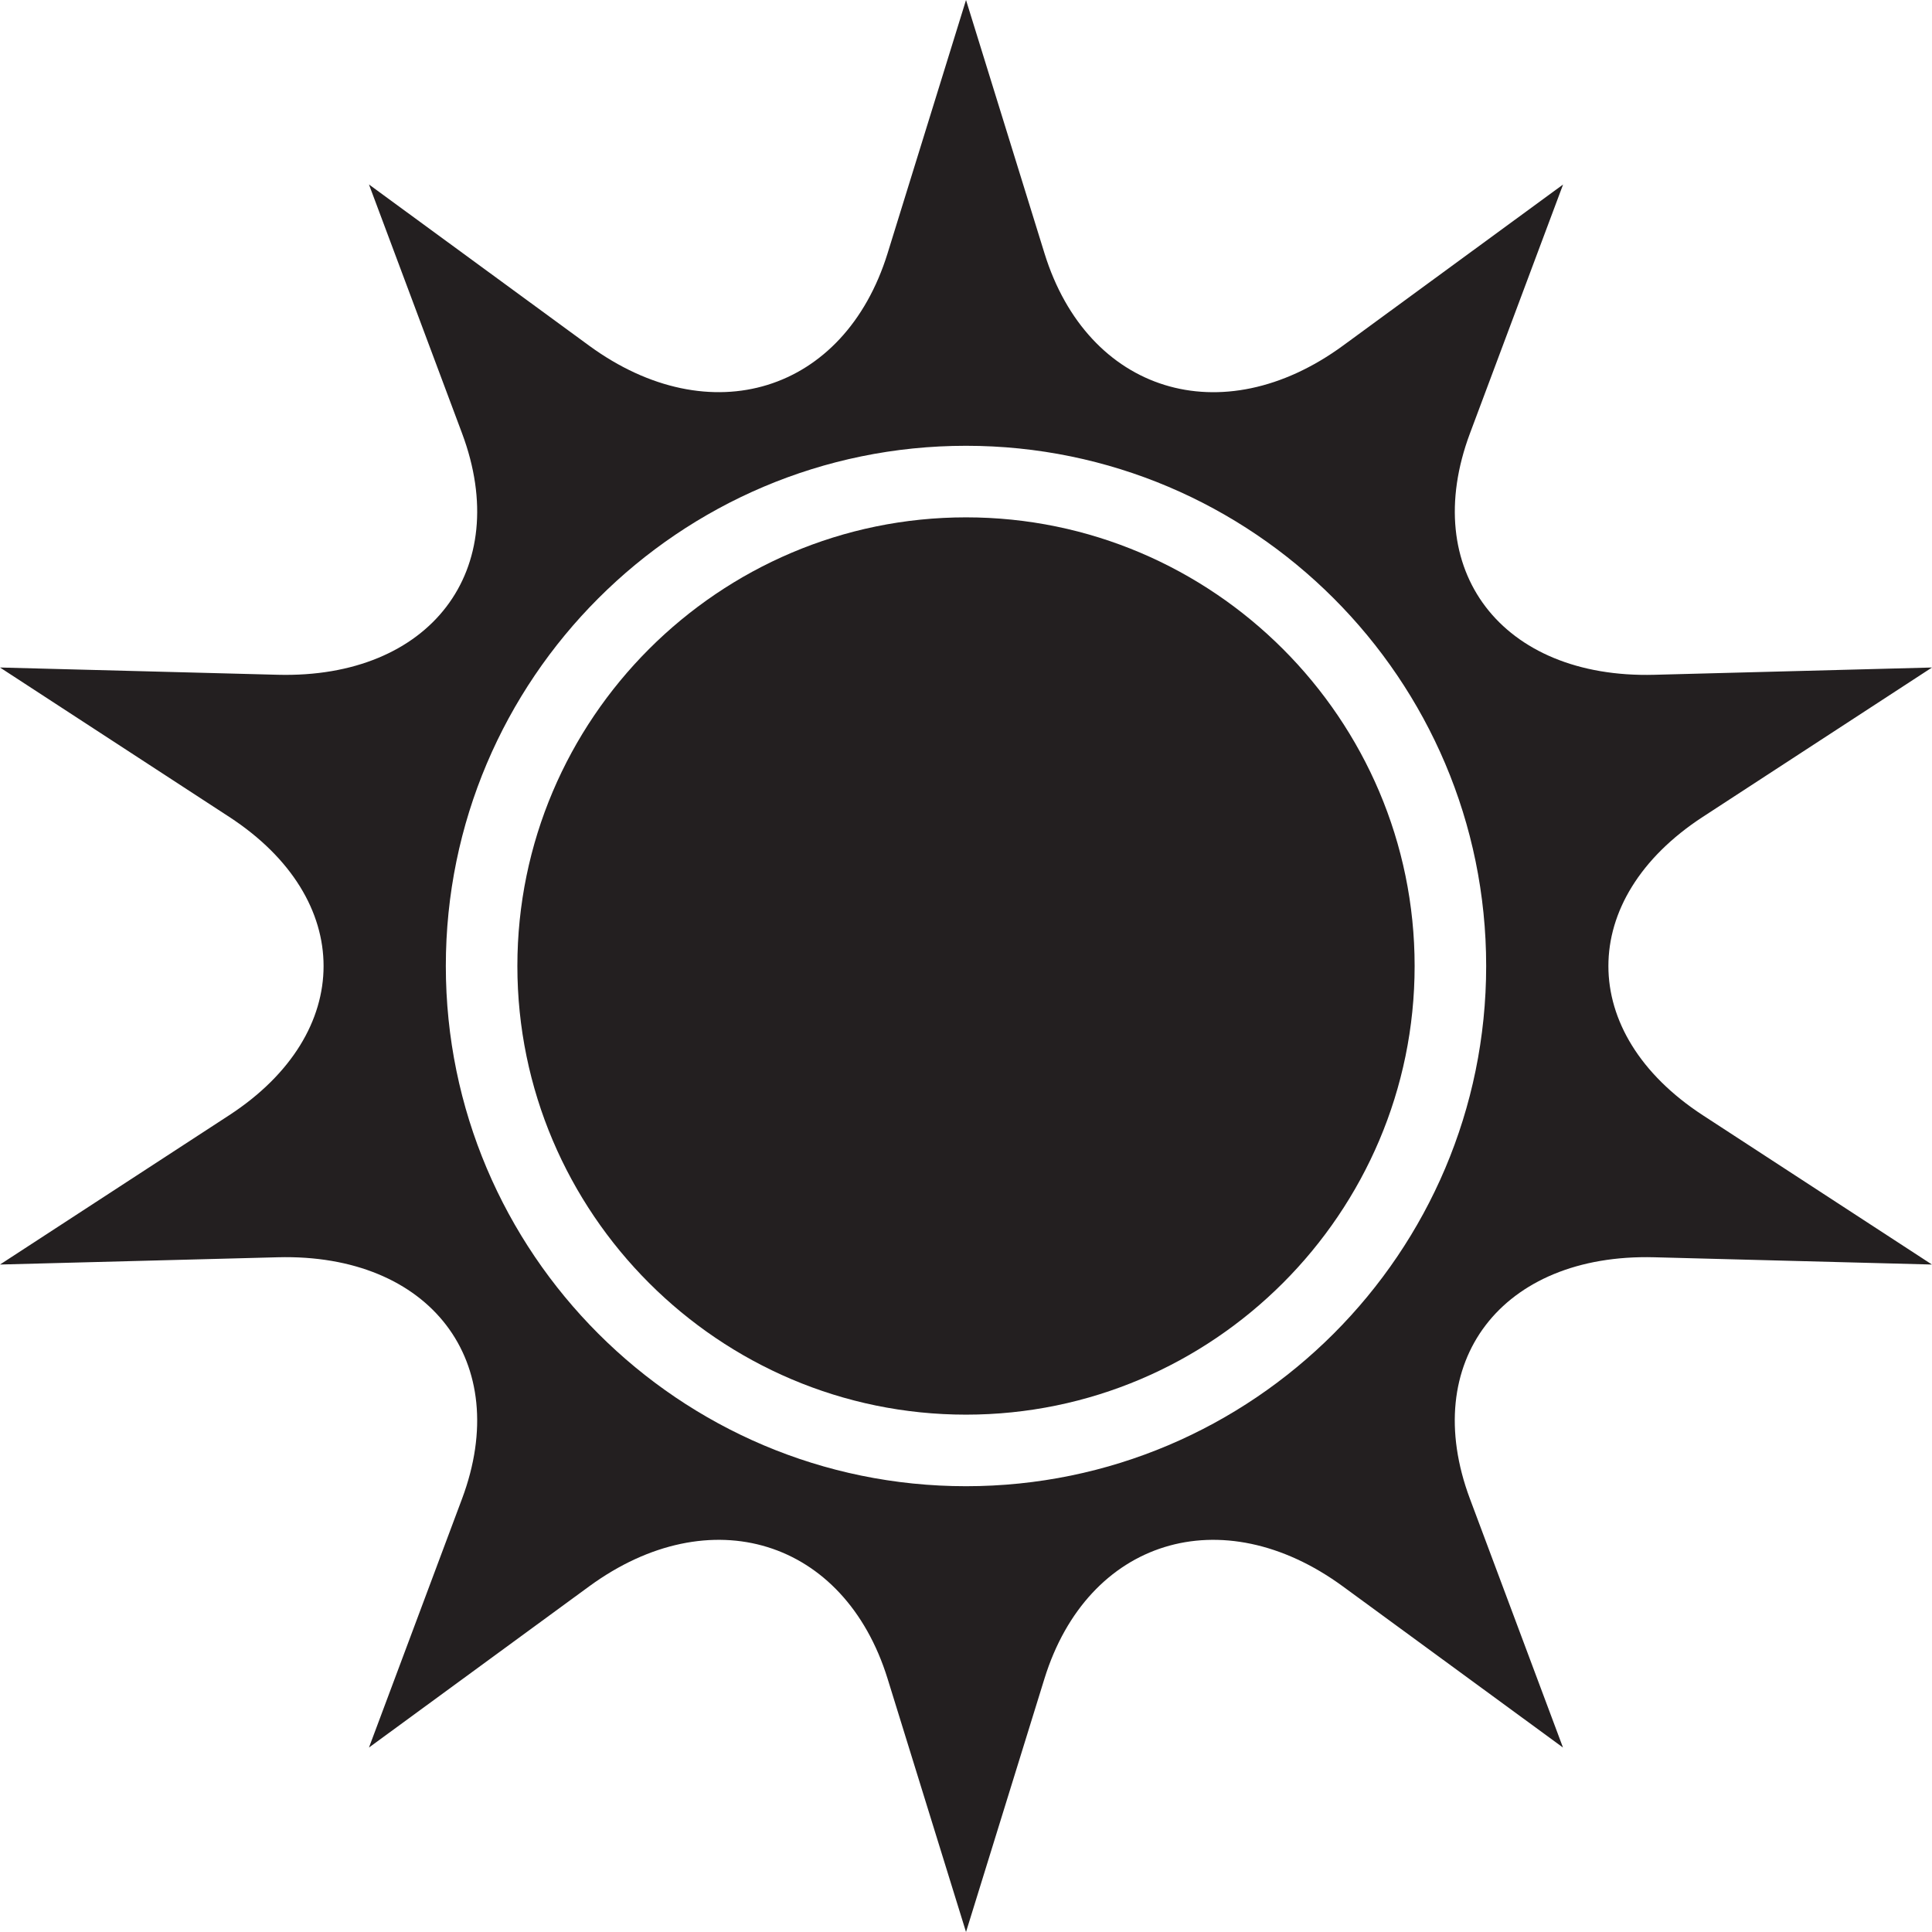 <?xml version="1.0" encoding="utf-8"?>
<!-- Generator: Adobe Illustrator 16.0.0, SVG Export Plug-In . SVG Version: 6.00 Build 0)  -->
<!DOCTYPE svg PUBLIC "-//W3C//DTD SVG 1.1//EN" "http://www.w3.org/Graphics/SVG/1.1/DTD/svg11.dtd">
<svg version="1.1" id="Layer_1" xmlns="http://www.w3.org/2000/svg" xmlns:xlink="http://www.w3.org/1999/xlink" x="0px" y="0px"
	 width="100px" height="100px" viewBox="-18 -18 100 100" enable-background="new -18 -18 100 100" xml:space="preserve">
<path fill="none" d="M32.001,58.927c14.849,0,26.923-12.082,26.923-26.927c0-14.846-12.074-26.925-26.923-26.925
	C17.151,5.074,5.076,17.151,5.076,32C5.076,46.849,17.151,58.927,32.001,58.927z M32.001,8.778c12.789,0,23.22,10.435,23.22,23.222
	c0,12.788-10.432,23.222-23.22,23.222C19.21,55.222,8.779,44.787,8.779,32C8.779,19.212,19.211,8.778,32.001,8.778z"/>
<path fill="#231F20" d="M32.001,55.222c12.789,0,23.22-10.435,23.22-23.222c0-12.787-10.432-23.222-23.22-23.222
	C19.211,8.778,8.779,19.212,8.779,32C8.779,44.787,19.21,55.222,32.001,55.222z"/>
<path fill="#231F20" d="M-6.137,39.724L-18,47.452l14.378-0.376c7.894-0.204,12.188,5.415,9.537,12.5L1.098,72.452l11.4-8.344
	c6.261-4.577,13.205-2.428,15.442,4.777l4.061,13.115l4.06-13.115c2.235-7.205,9.18-9.354,15.441-4.777l11.398,8.344l-4.817-12.876
	c-2.651-7.085,1.643-12.704,9.538-12.5l14.377,0.376l-11.863-7.729c-6.513-4.248-6.513-11.196,0.003-15.442L82,16.55l-14.378,0.377
	c-7.896,0.205-12.189-5.416-9.536-12.5l4.819-12.877l-11.4,8.346C45.244,4.47,38.3,2.321,36.064-4.883L32.001-18L27.94-4.885
	c-2.237,7.204-9.181,9.353-15.443,4.779L1.098-8.451L5.915,4.426c2.652,7.083-1.643,12.703-9.537,12.5L-18,16.55l11.862,7.731
	C0.377,28.527,0.377,35.476-6.137,39.724z M32.001,5.074c14.849,0,26.923,12.079,26.923,26.925
	c0,14.845-12.074,26.927-26.923,26.927C17.151,58.927,5.076,46.849,5.076,32C5.076,17.151,17.151,5.074,32.001,5.074z"/>
</svg>
